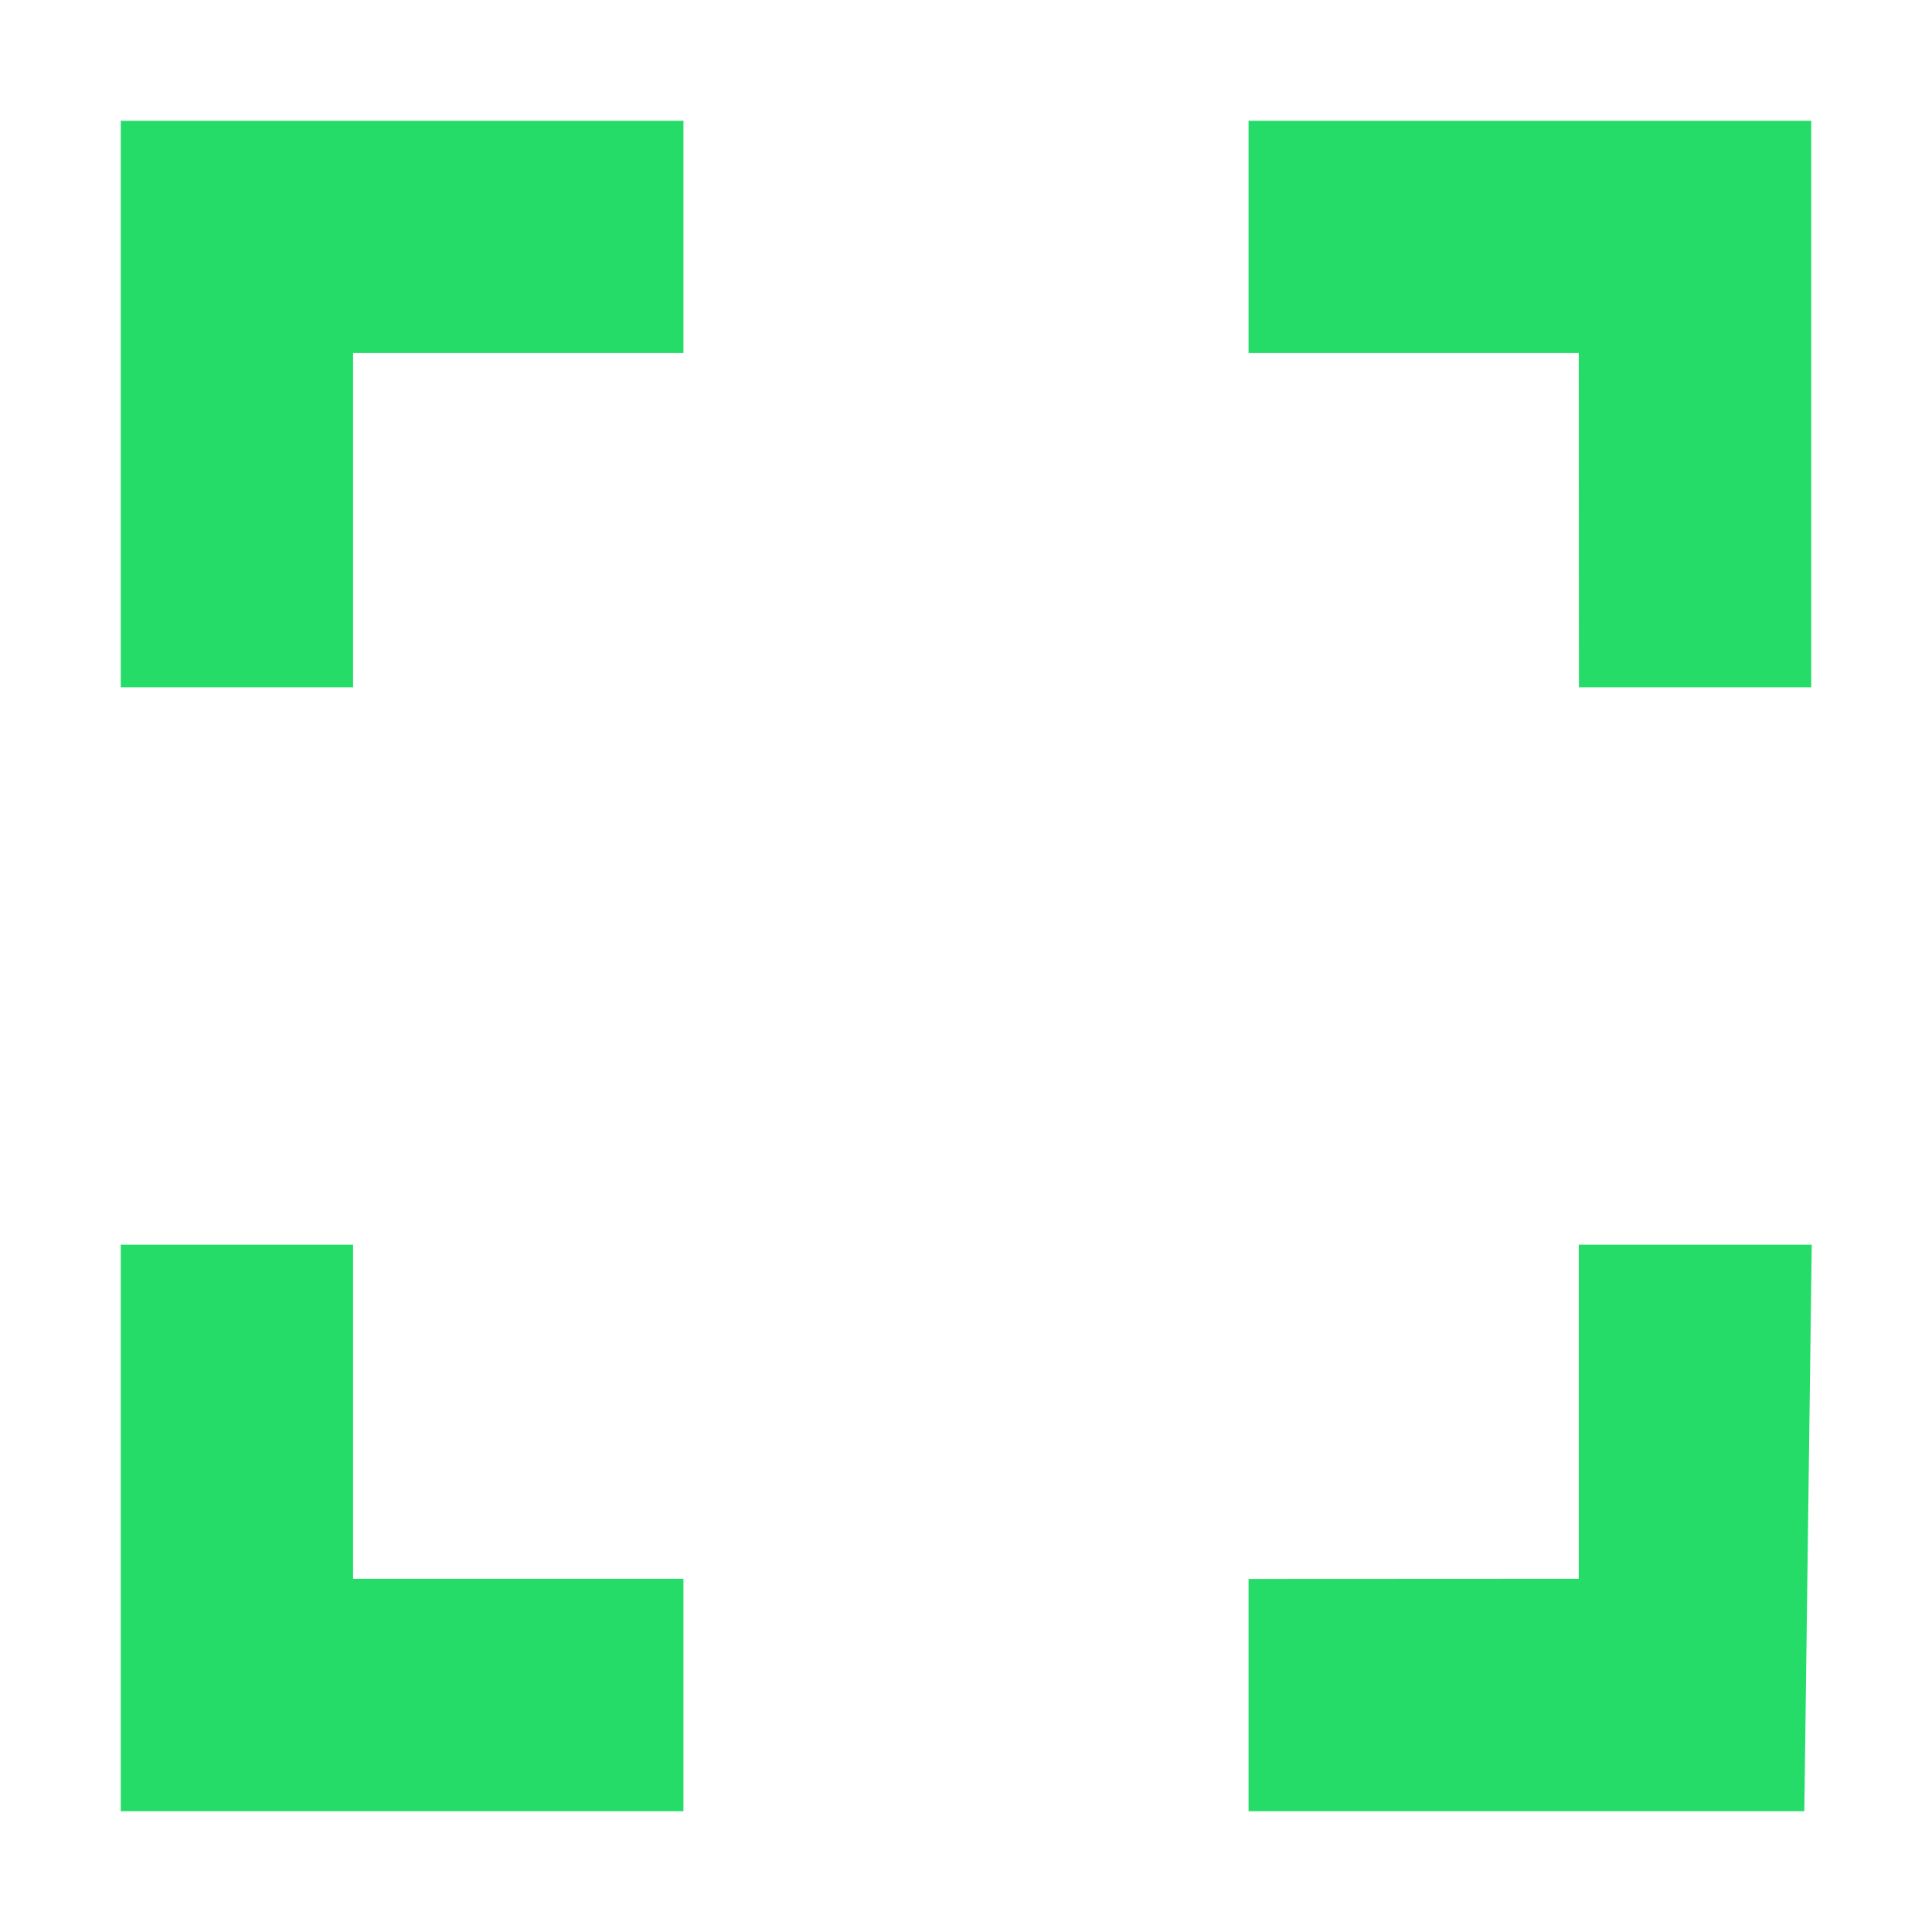 <?xml version="1.0" standalone="no"?><!DOCTYPE svg PUBLIC "-//W3C//DTD SVG 1.1//EN" "http://www.w3.org/Graphics/SVG/1.1/DTD/svg11.dtd"><svg t="1616227815528" class="icon" viewBox="0 0 1024 1024" version="1.1" xmlns="http://www.w3.org/2000/svg" p-id="1150" xmlns:xlink="http://www.w3.org/1999/xlink" width="200" height="200"><defs><style type="text/css"></style></defs><path d="M836.864 659.712h123.392l-3.925 300.288H661.76V836.864l175.019-0.085V659.712z m-649.728 0v177.067h175.104v123.221H64V659.712h123.136zM362.24 64v123.136H187.136v177.152H64V64h298.24z m597.76 0v300.288H836.864l-0.085-177.152H661.76V64h298.24z" fill="#25dc69" p-id="1151"></path></svg>
